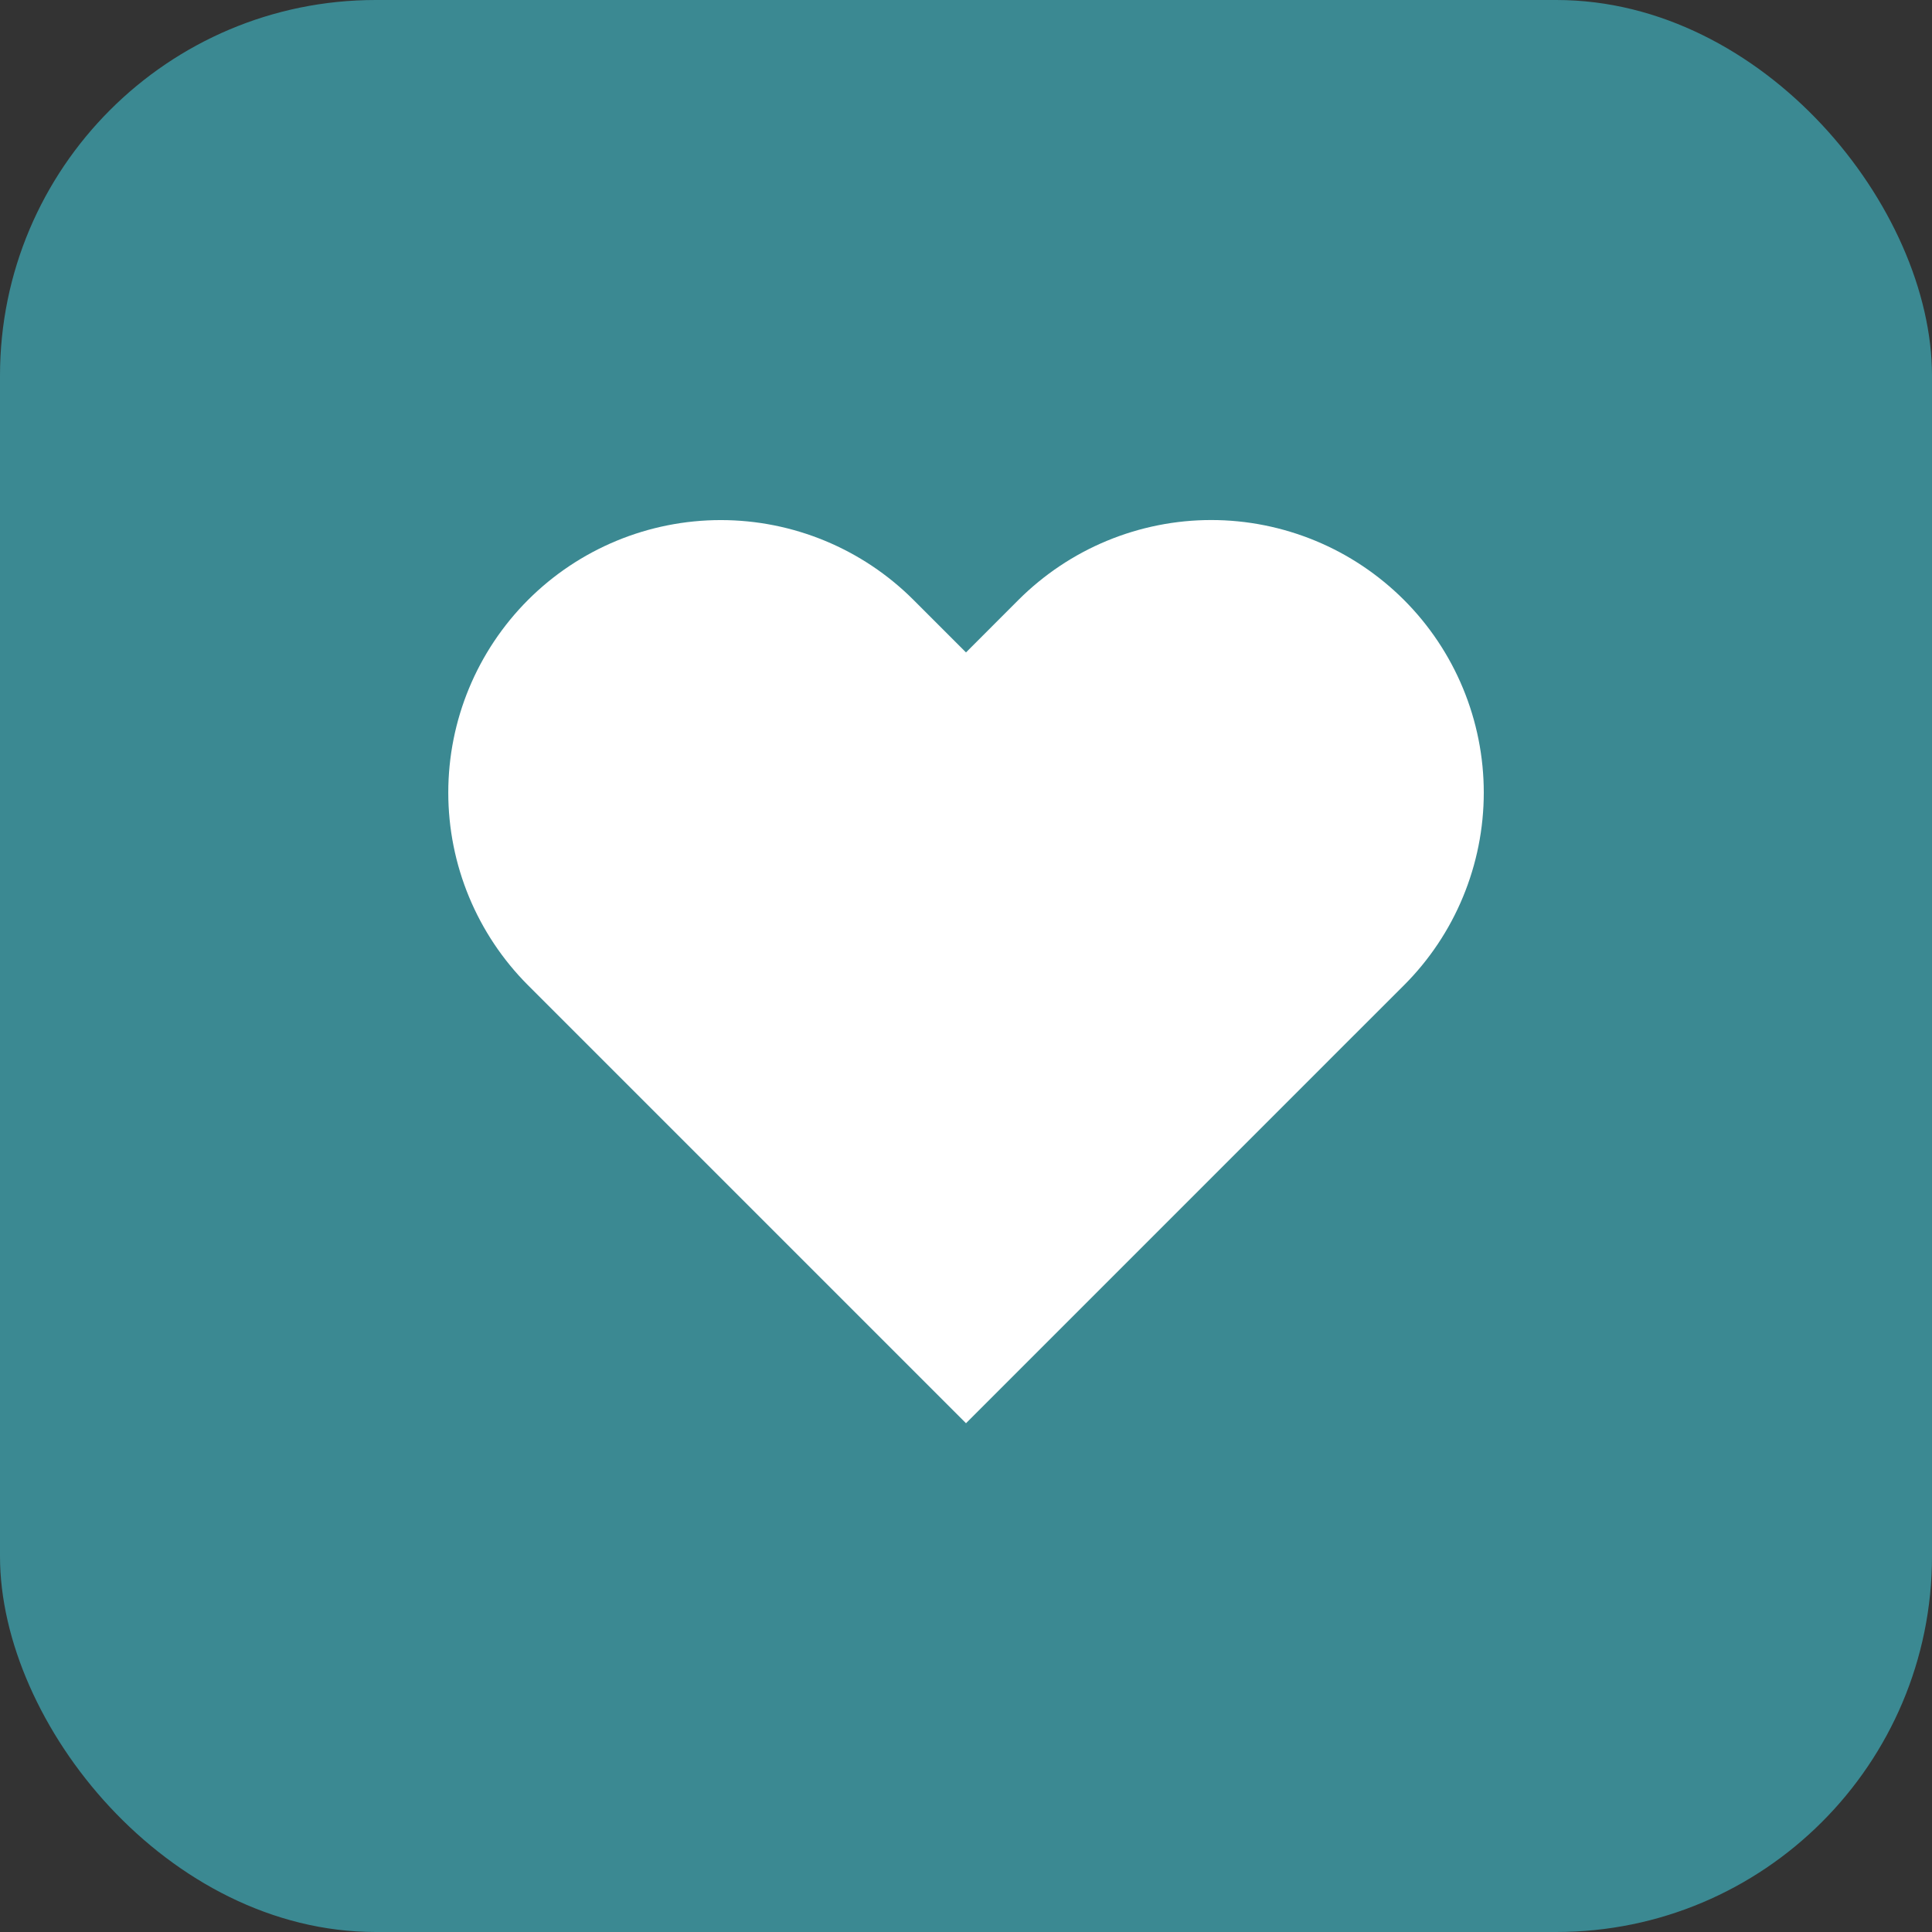 <svg width="36" height="36" viewBox="0 0 36 36" fill="none" xmlns="http://www.w3.org/2000/svg">
<rect x="0" y="0" width="36" height="36" fill="#333333" stroke="none"/>
<rect width="36" height="36" rx="7" fill="#3B8992"/>
<path d="M26.16 11.178C25.688 10.707 25.129 10.332 24.512 10.077C23.896 9.822 23.236 9.69 22.569 9.69C21.902 9.69 21.242 9.822 20.626 10.077C20.01 10.332 19.45 10.707 18.978 11.178L18 12.157L17.021 11.178C16.069 10.226 14.777 9.691 13.431 9.691C12.084 9.691 10.792 10.226 9.84 11.178C8.888 12.131 8.353 13.422 8.353 14.769C8.353 16.116 8.888 17.407 9.84 18.36L10.818 19.338L18 26.52L25.181 19.338L26.16 18.36C26.632 17.888 27.006 17.329 27.261 16.712C27.516 16.096 27.648 15.436 27.648 14.769C27.648 14.102 27.516 13.442 27.261 12.826C27.006 12.21 26.632 11.65 26.16 11.178Z" fill="white"/>
</svg>
